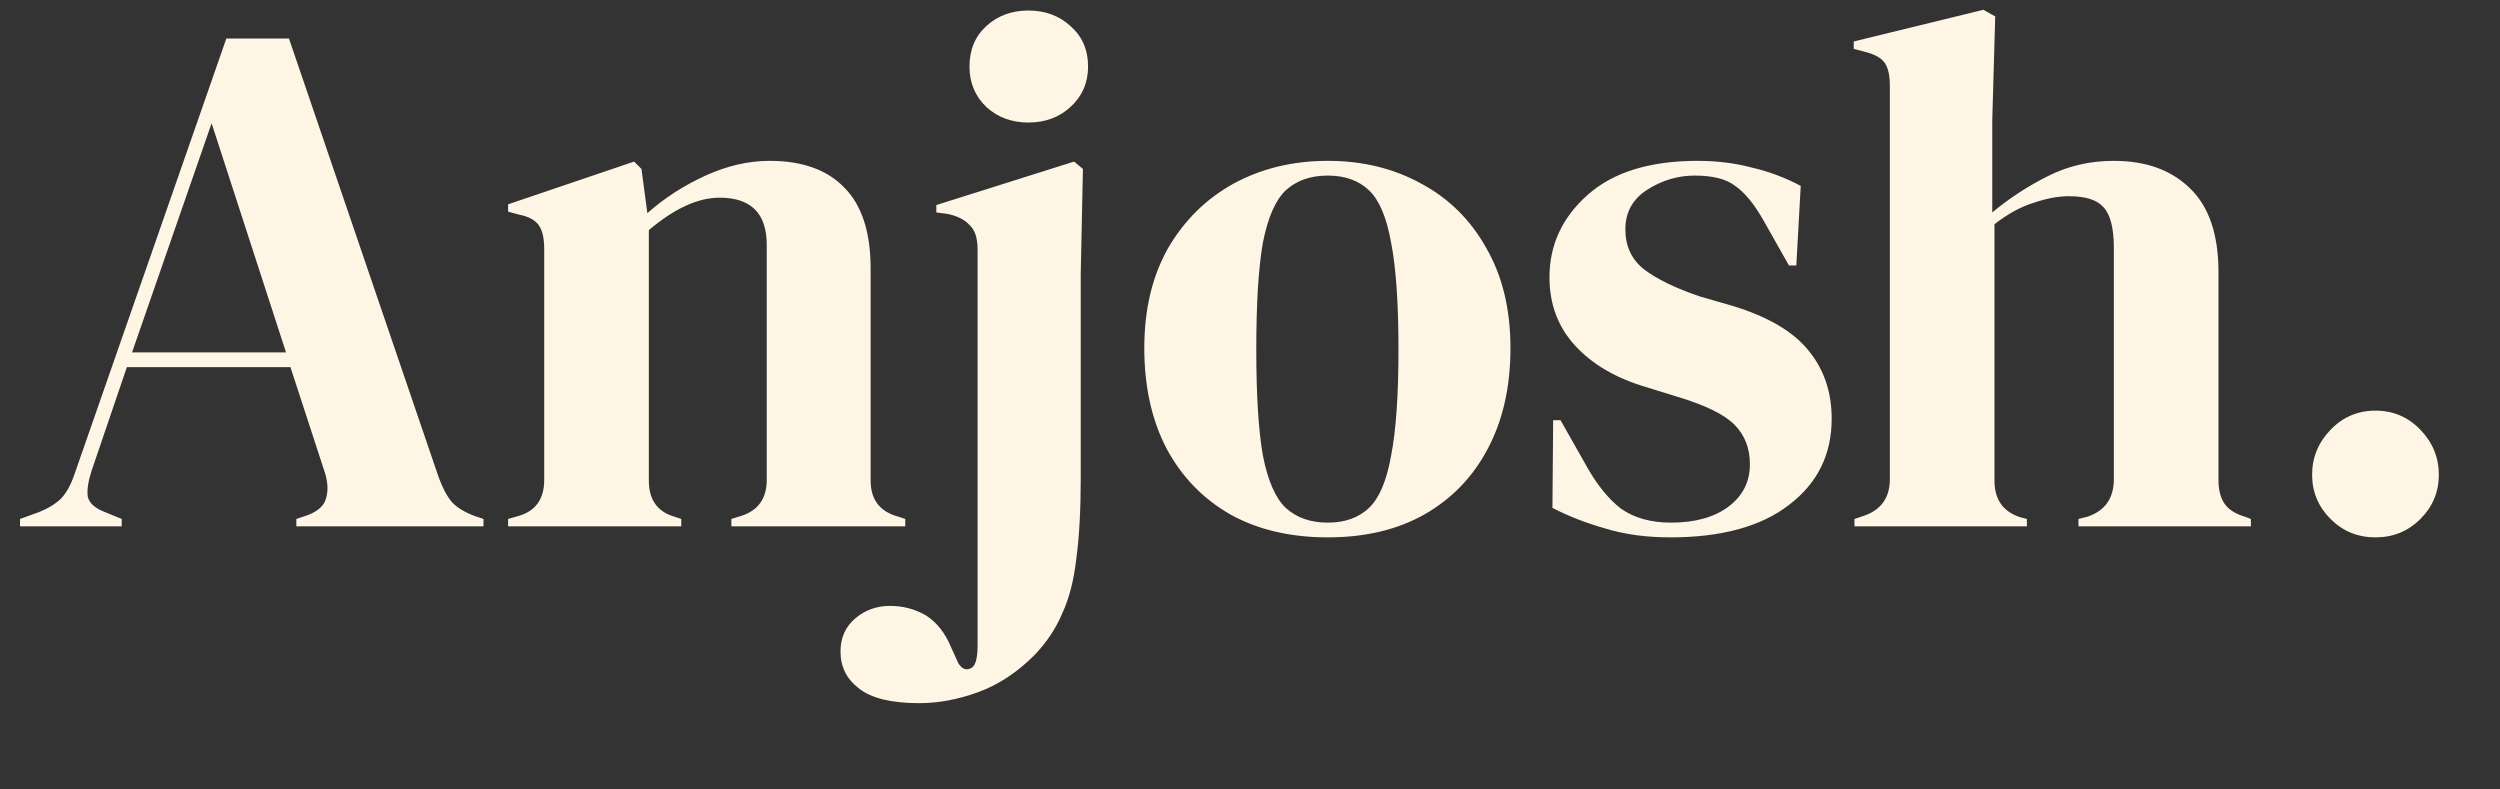 <svg width="95" height="30" viewBox="0 0 95 30" fill="none" xmlns="http://www.w3.org/2000/svg">
<rect x="0" y="0" width="95" height="30" fill="#333333" stroke="none"/>
<path d="M0.761 20V19.72L1.461 19.468C1.834 19.319 2.124 19.141 2.329 18.936C2.534 18.712 2.702 18.404 2.833 18.012L8.601 1.464H10.981L16.665 18.124C16.814 18.535 16.982 18.852 17.169 19.076C17.356 19.281 17.645 19.459 18.037 19.608L18.373 19.72V20H11.261V19.72L11.681 19.58C12.073 19.431 12.306 19.225 12.381 18.964C12.474 18.684 12.465 18.357 12.353 17.984L11.037 13.952H4.821L3.477 17.9C3.346 18.311 3.3 18.637 3.337 18.88C3.393 19.123 3.617 19.319 4.009 19.468L4.625 19.72V20H0.761ZM5.017 13.392H10.869L8.041 4.684L5.017 13.392ZM19.308 20V19.72L19.7 19.608C20.353 19.421 20.68 18.964 20.68 18.236V9.472C20.68 9.061 20.615 8.763 20.484 8.576C20.353 8.371 20.101 8.231 19.728 8.156L19.308 8.044V7.764L24.096 6.14L24.376 6.42L24.6 8.1C25.253 7.521 25.991 7.045 26.812 6.672C27.633 6.299 28.445 6.112 29.248 6.112C30.48 6.112 31.423 6.448 32.076 7.12C32.748 7.792 33.084 8.819 33.084 10.2V18.264C33.084 18.992 33.439 19.449 34.148 19.636L34.4 19.72V20H27.792V19.72L28.156 19.608C28.809 19.403 29.136 18.945 29.136 18.236V9.304C29.136 8.109 28.539 7.512 27.344 7.512C26.523 7.512 25.627 7.923 24.656 8.744V18.264C24.656 18.992 24.983 19.449 25.636 19.636L25.888 19.72V20H19.308ZM39.08 4.656C38.445 4.656 37.913 4.46 37.483 4.068C37.054 3.657 36.84 3.144 36.84 2.528C36.84 1.893 37.054 1.38 37.483 0.988C37.913 0.596 38.445 0.4 39.08 0.4C39.714 0.4 40.246 0.596 40.675 0.988C41.123 1.38 41.347 1.893 41.347 2.528C41.347 3.144 41.123 3.657 40.675 4.068C40.246 4.46 39.714 4.656 39.08 4.656ZM34.935 26.72C33.871 26.72 33.106 26.533 32.639 26.16C32.173 25.805 31.939 25.339 31.939 24.76C31.939 24.237 32.126 23.817 32.499 23.5C32.873 23.183 33.312 23.024 33.816 23.024C34.319 23.024 34.777 23.145 35.188 23.388C35.598 23.649 35.916 24.051 36.139 24.592L36.419 25.208C36.55 25.413 36.7 25.479 36.867 25.404C37.054 25.348 37.148 25.059 37.148 24.536V9.472C37.148 9.043 37.045 8.735 36.84 8.548C36.653 8.343 36.373 8.203 35.999 8.128L35.58 8.072V7.792L40.816 6.14L41.151 6.42L41.068 10.396V18.18C41.068 19.393 41.011 20.411 40.9 21.232C40.806 22.053 40.629 22.744 40.367 23.304C40.125 23.883 39.77 24.415 39.303 24.9C38.65 25.553 37.941 26.02 37.175 26.3C36.41 26.58 35.663 26.72 34.935 26.72ZM50.455 20.42C49.036 20.42 47.804 20.131 46.758 19.552C45.713 18.955 44.901 18.115 44.322 17.032C43.763 15.949 43.483 14.68 43.483 13.224C43.483 11.768 43.781 10.508 44.379 9.444C44.995 8.38 45.825 7.559 46.87 6.98C47.934 6.401 49.129 6.112 50.455 6.112C51.78 6.112 52.965 6.401 54.011 6.98C55.056 7.54 55.877 8.352 56.474 9.416C57.09 10.48 57.398 11.749 57.398 13.224C57.398 14.699 57.109 15.977 56.531 17.06C55.971 18.124 55.168 18.955 54.123 19.552C53.096 20.131 51.873 20.42 50.455 20.42ZM50.455 19.86C51.108 19.86 51.63 19.673 52.023 19.3C52.414 18.927 52.694 18.264 52.862 17.312C53.049 16.36 53.142 15.016 53.142 13.28C53.142 11.525 53.049 10.172 52.862 9.22C52.694 8.268 52.414 7.605 52.023 7.232C51.63 6.859 51.108 6.672 50.455 6.672C49.801 6.672 49.269 6.859 48.858 7.232C48.467 7.605 48.177 8.268 47.99 9.22C47.822 10.172 47.739 11.525 47.739 13.28C47.739 15.016 47.822 16.36 47.99 17.312C48.177 18.264 48.467 18.927 48.858 19.3C49.269 19.673 49.801 19.86 50.455 19.86ZM63.472 20.42C62.558 20.42 61.736 20.308 61.008 20.084C60.28 19.879 59.608 19.617 58.992 19.3L59.02 15.968H59.3L60.252 17.648C60.663 18.395 61.111 18.955 61.596 19.328C62.1 19.683 62.735 19.86 63.5 19.86C64.396 19.86 65.115 19.664 65.656 19.272C66.216 18.861 66.496 18.32 66.496 17.648C66.496 17.032 66.3 16.528 65.908 16.136C65.516 15.744 64.788 15.389 63.724 15.072L62.548 14.708C61.41 14.372 60.514 13.849 59.86 13.14C59.207 12.431 58.88 11.563 58.88 10.536C58.88 9.304 59.366 8.259 60.336 7.4C61.307 6.541 62.698 6.112 64.508 6.112C65.236 6.112 65.918 6.196 66.552 6.364C67.206 6.513 67.831 6.747 68.428 7.064L68.26 10.088H67.98L67 8.352C66.646 7.736 66.291 7.307 65.936 7.064C65.6 6.803 65.087 6.672 64.396 6.672C63.762 6.672 63.164 6.849 62.604 7.204C62.044 7.559 61.764 8.063 61.764 8.716C61.764 9.351 61.998 9.855 62.464 10.228C62.95 10.601 63.659 10.947 64.592 11.264L65.852 11.628C67.196 12.039 68.158 12.608 68.736 13.336C69.315 14.045 69.604 14.904 69.604 15.912C69.604 17.275 69.063 18.367 67.98 19.188C66.916 20.009 65.414 20.42 63.472 20.42ZM70.47 20V19.72L70.806 19.608C71.478 19.384 71.814 18.917 71.814 18.208V3.256C71.814 2.864 71.749 2.575 71.618 2.388C71.487 2.201 71.236 2.061 70.862 1.968L70.442 1.856V1.576L75.37 0.372L75.818 0.624L75.706 4.572V8.072C76.359 7.531 77.059 7.073 77.806 6.7C78.572 6.308 79.412 6.112 80.326 6.112C81.54 6.112 82.501 6.457 83.21 7.148C83.938 7.839 84.302 8.903 84.302 10.34V18.236C84.302 18.609 84.377 18.908 84.526 19.132C84.675 19.356 84.937 19.524 85.31 19.636L85.534 19.72V20H78.982V19.72L79.318 19.636C79.99 19.412 80.326 18.936 80.326 18.208V9.416C80.326 8.669 80.195 8.156 79.934 7.876C79.692 7.596 79.253 7.456 78.618 7.456C78.207 7.456 77.76 7.54 77.274 7.708C76.789 7.857 76.294 8.128 75.79 8.52V18.264C75.79 18.992 76.126 19.459 76.798 19.664L77.022 19.72V20H70.47ZM90.268 20.42C89.596 20.42 89.027 20.187 88.56 19.72C88.094 19.253 87.86 18.693 87.86 18.04C87.86 17.387 88.094 16.817 88.56 16.332C89.027 15.847 89.596 15.604 90.268 15.604C90.94 15.604 91.51 15.847 91.976 16.332C92.443 16.817 92.676 17.387 92.676 18.04C92.676 18.693 92.443 19.253 91.976 19.72C91.51 20.187 90.94 20.42 90.268 20.42Z" fill="#FEF5E4"/>
</svg>
